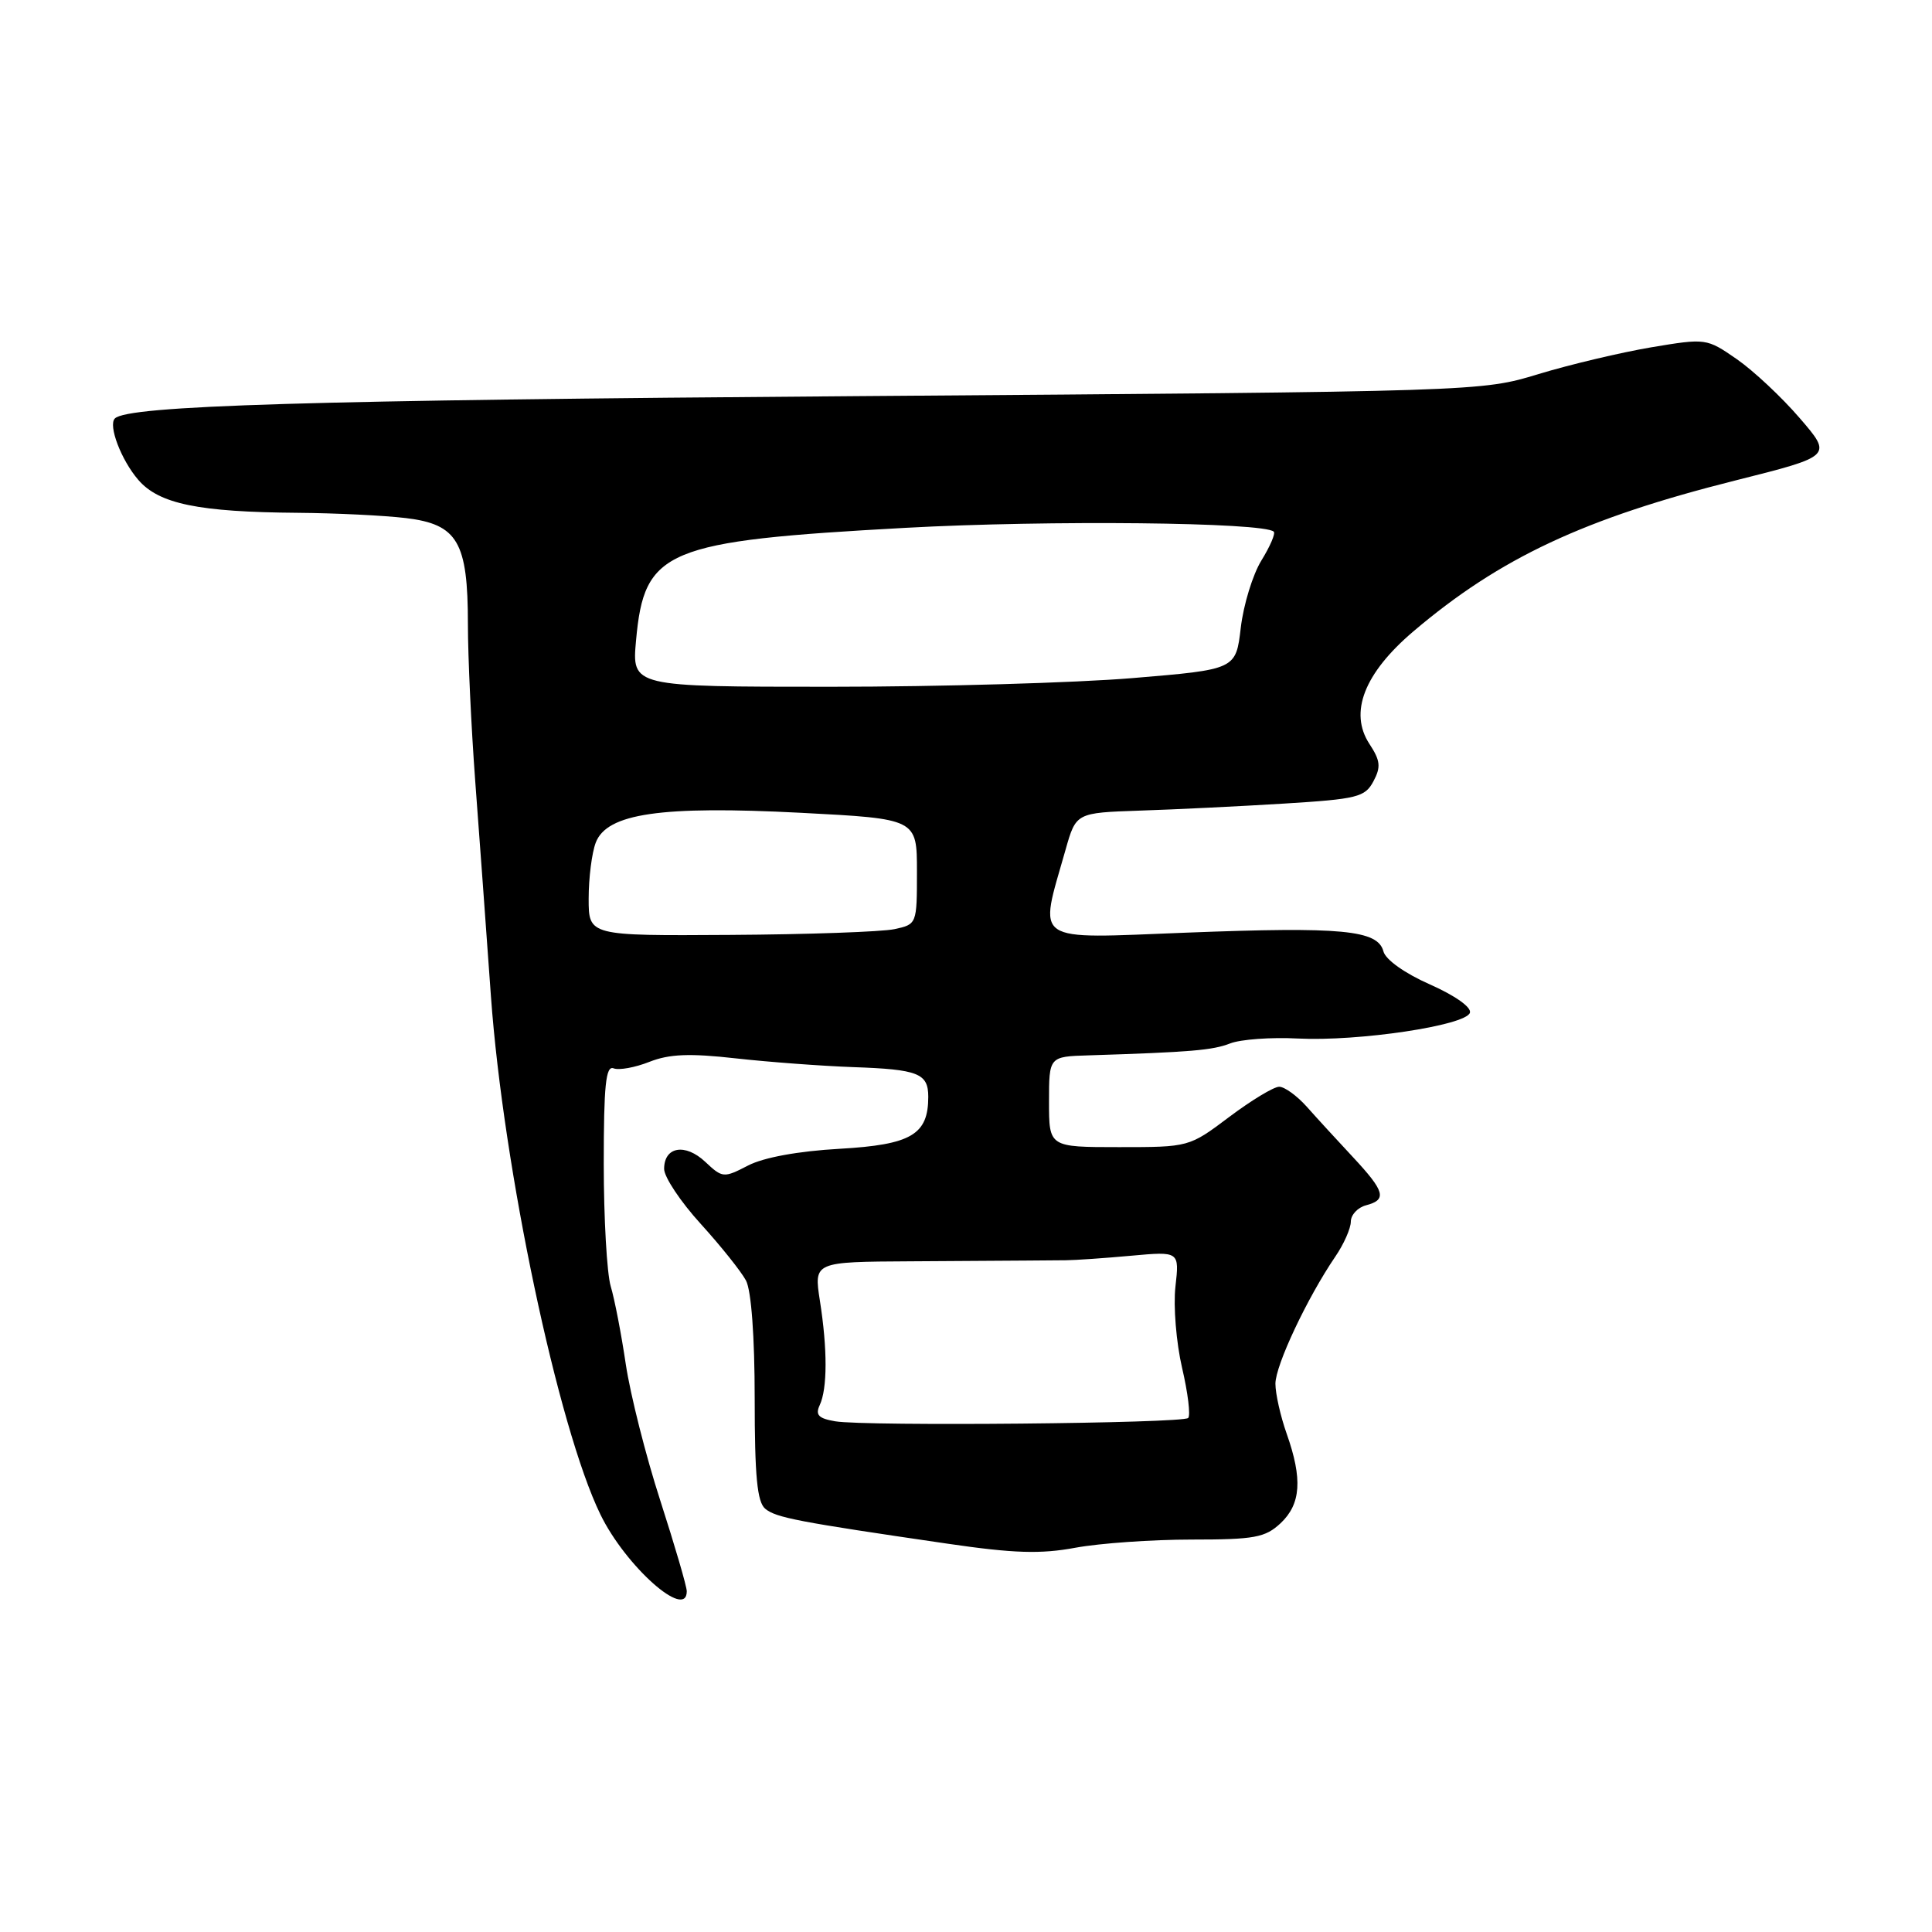 <?xml version="1.0" encoding="UTF-8" standalone="no"?>
<!DOCTYPE svg PUBLIC "-//W3C//DTD SVG 1.1//EN" "http://www.w3.org/Graphics/SVG/1.1/DTD/svg11.dtd" >
<svg xmlns="http://www.w3.org/2000/svg" xmlns:xlink="http://www.w3.org/1999/xlink" version="1.1" viewBox="0 0 256 256">
 <g >
 <path fill="currentColor"
d=" M 91.00 210.85 C 91.00 210.21 89.42 204.82 87.50 198.86 C 85.57 192.91 83.52 184.77 82.92 180.77 C 82.33 176.77 81.43 172.12 80.92 170.43 C 80.42 168.74 80.00 161.44 80.00 154.21 C 80.00 143.82 80.27 141.17 81.30 141.56 C 82.02 141.84 84.16 141.45 86.05 140.70 C 88.69 139.66 91.37 139.55 97.50 140.24 C 101.90 140.73 108.91 141.25 113.07 141.40 C 121.68 141.70 123.00 142.22 123.00 145.34 C 123.00 150.35 120.74 151.68 111.26 152.22 C 105.76 152.53 101.18 153.37 99.12 154.44 C 95.89 156.11 95.73 156.09 93.45 153.95 C 90.79 151.45 88.00 151.93 88.00 154.89 C 88.00 155.96 90.18 159.24 92.85 162.17 C 95.51 165.10 98.21 168.48 98.85 169.68 C 99.55 171.02 100.00 177.10 100.00 185.31 C 100.00 195.63 100.33 199.03 101.40 199.92 C 102.83 201.10 105.70 201.65 125.58 204.55 C 134.34 205.83 137.89 205.94 142.51 205.08 C 145.73 204.49 152.64 204.00 157.87 204.00 C 166.25 204.00 167.64 203.74 169.69 201.83 C 172.38 199.29 172.61 195.98 170.50 190.00 C 169.67 187.66 169.00 184.67 169.00 183.35 C 169.00 180.91 173.22 171.96 176.94 166.50 C 178.07 164.85 178.99 162.76 178.99 161.87 C 179.00 160.97 179.90 160.00 181.00 159.71 C 183.82 158.97 183.52 157.88 179.25 153.30 C 177.19 151.09 174.44 148.10 173.15 146.64 C 171.85 145.19 170.21 144.00 169.50 144.00 C 168.78 144.00 165.81 145.80 162.88 148.00 C 157.56 152.00 157.55 152.00 148.28 152.00 C 139.00 152.00 139.00 152.00 139.00 146.00 C 139.00 140.00 139.00 140.00 144.25 139.84 C 157.79 139.41 160.67 139.17 163.00 138.26 C 164.38 137.72 168.43 137.42 172.00 137.61 C 179.99 138.01 194.20 135.89 194.77 134.20 C 195.01 133.48 192.82 131.93 189.49 130.45 C 186.15 128.98 183.59 127.16 183.31 126.06 C 182.57 123.23 177.80 122.78 157.24 123.58 C 136.47 124.38 137.63 125.17 141.19 112.60 C 142.58 107.70 142.58 107.70 151.04 107.41 C 155.69 107.26 164.28 106.84 170.13 106.48 C 179.84 105.88 180.86 105.63 181.98 103.54 C 183.00 101.63 182.91 100.79 181.46 98.58 C 178.73 94.41 180.76 89.21 187.27 83.67 C 198.75 73.92 209.92 68.69 230.00 63.65 C 242.81 60.43 242.81 60.43 238.47 55.40 C 236.09 52.63 232.33 49.11 230.12 47.58 C 226.13 44.82 226.05 44.81 218.80 46.02 C 214.79 46.70 208.07 48.29 203.88 49.56 C 196.27 51.88 196.27 51.88 113.46 52.49 C 40.81 53.02 16.93 53.74 15.22 55.45 C 14.31 56.36 16.06 60.96 18.32 63.58 C 21.06 66.77 26.29 67.85 39.50 67.95 C 44.45 67.99 50.88 68.30 53.80 68.65 C 60.64 69.48 62.00 71.80 62.00 82.70 C 62.00 86.99 62.44 96.35 62.97 103.50 C 63.51 110.65 64.44 123.47 65.05 132.00 C 66.69 154.78 73.95 189.17 79.56 200.68 C 82.90 207.54 91.00 214.74 91.00 210.85 Z  M 110.67 188.33 C 108.45 187.95 108.01 187.49 108.62 186.18 C 109.64 183.99 109.65 178.77 108.64 172.35 C 107.84 167.20 107.84 167.20 120.67 167.13 C 127.73 167.09 134.74 167.04 136.25 167.03 C 137.76 167.01 140.01 166.99 141.25 166.99 C 142.49 166.98 146.38 166.71 149.89 166.39 C 156.28 165.81 156.28 165.81 155.75 170.50 C 155.46 173.08 155.86 177.92 156.63 181.24 C 157.41 184.57 157.77 187.56 157.44 187.89 C 156.72 188.61 114.69 189.01 110.67 188.33 Z  M 78.00 119.07 C 78.00 116.35 78.42 113.01 78.94 111.65 C 80.42 107.78 87.57 106.74 106.13 107.70 C 121.50 108.50 121.50 108.50 121.50 115.49 C 121.50 122.45 121.49 122.48 118.50 123.12 C 116.85 123.47 107.06 123.82 96.75 123.88 C 78.00 124.00 78.00 124.00 78.00 119.07 Z  M 84.28 84.85 C 85.37 72.83 88.11 71.69 120.00 69.94 C 138.93 68.90 167.53 69.20 168.78 70.45 C 169.03 70.69 168.29 72.41 167.14 74.27 C 166.00 76.12 164.77 80.13 164.41 83.17 C 163.76 88.71 163.76 88.71 150.08 89.85 C 142.55 90.48 124.54 91.00 110.06 91.00 C 83.72 91.00 83.72 91.00 84.28 84.85 Z "/>
</g>
</svg>